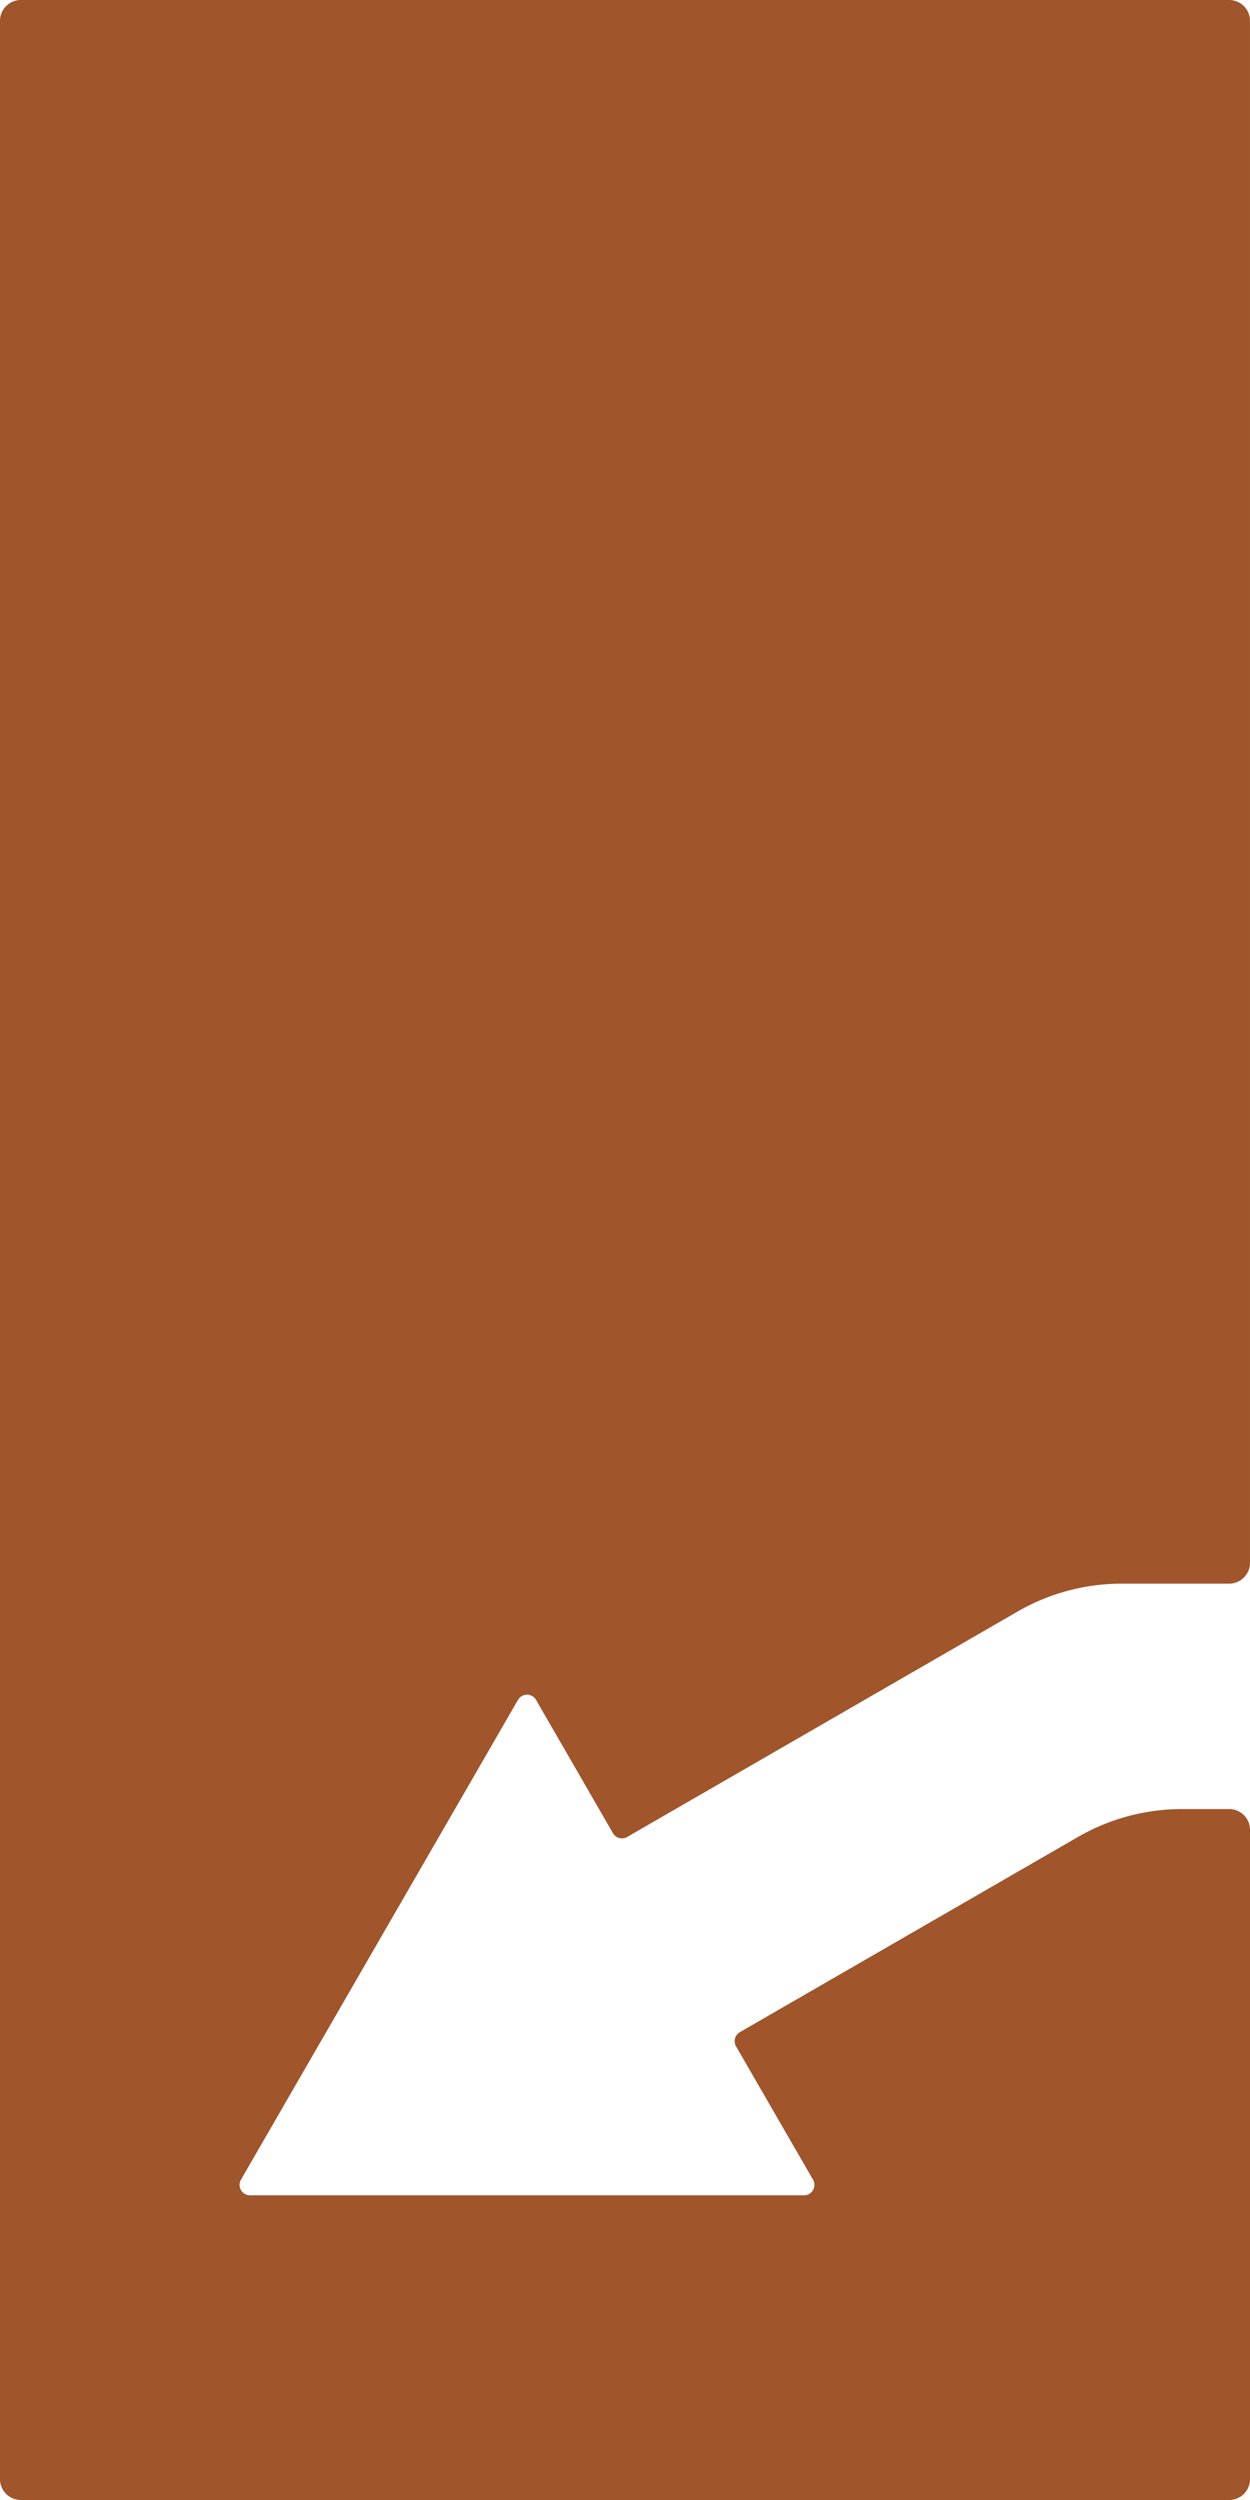 <svg xmlns="http://www.w3.org/2000/svg" width="60mm" height="120mm" viewBox="0 0 170.079 340.157">
  <g id="Schilder">
      <g id="P-05-R">
        <path fill="#A0552B" stroke="none" d="M160.842,246.145a28.349,28.349,0,0,0-14.173,3.8l-46,26.557a1.417,1.417,0,0,0-.518,1.936l10.47,18.135A1.417,1.417,0,0,1,109.4,298.7H34.015a1.417,1.417,0,0,1-1.228-2.126l37.691-65.282a1.417,1.417,0,0,1,2.455,0L83.4,249.423a1.417,1.417,0,0,0,1.936.519l53.114-30.666a28.352,28.352,0,0,1,14.172-3.8h14.619a2.835,2.835,0,0,0,2.835-2.835V2.834A2.834,2.834,0,0,0,167.244,0H2.834A2.834,2.834,0,0,0,0,2.834V337.323a2.834,2.834,0,0,0,2.834,2.834h164.41a2.834,2.834,0,0,0,2.835-2.834V248.979a2.835,2.835,0,0,0-2.835-2.834Z"/>
      </g>
    </g>
</svg>
